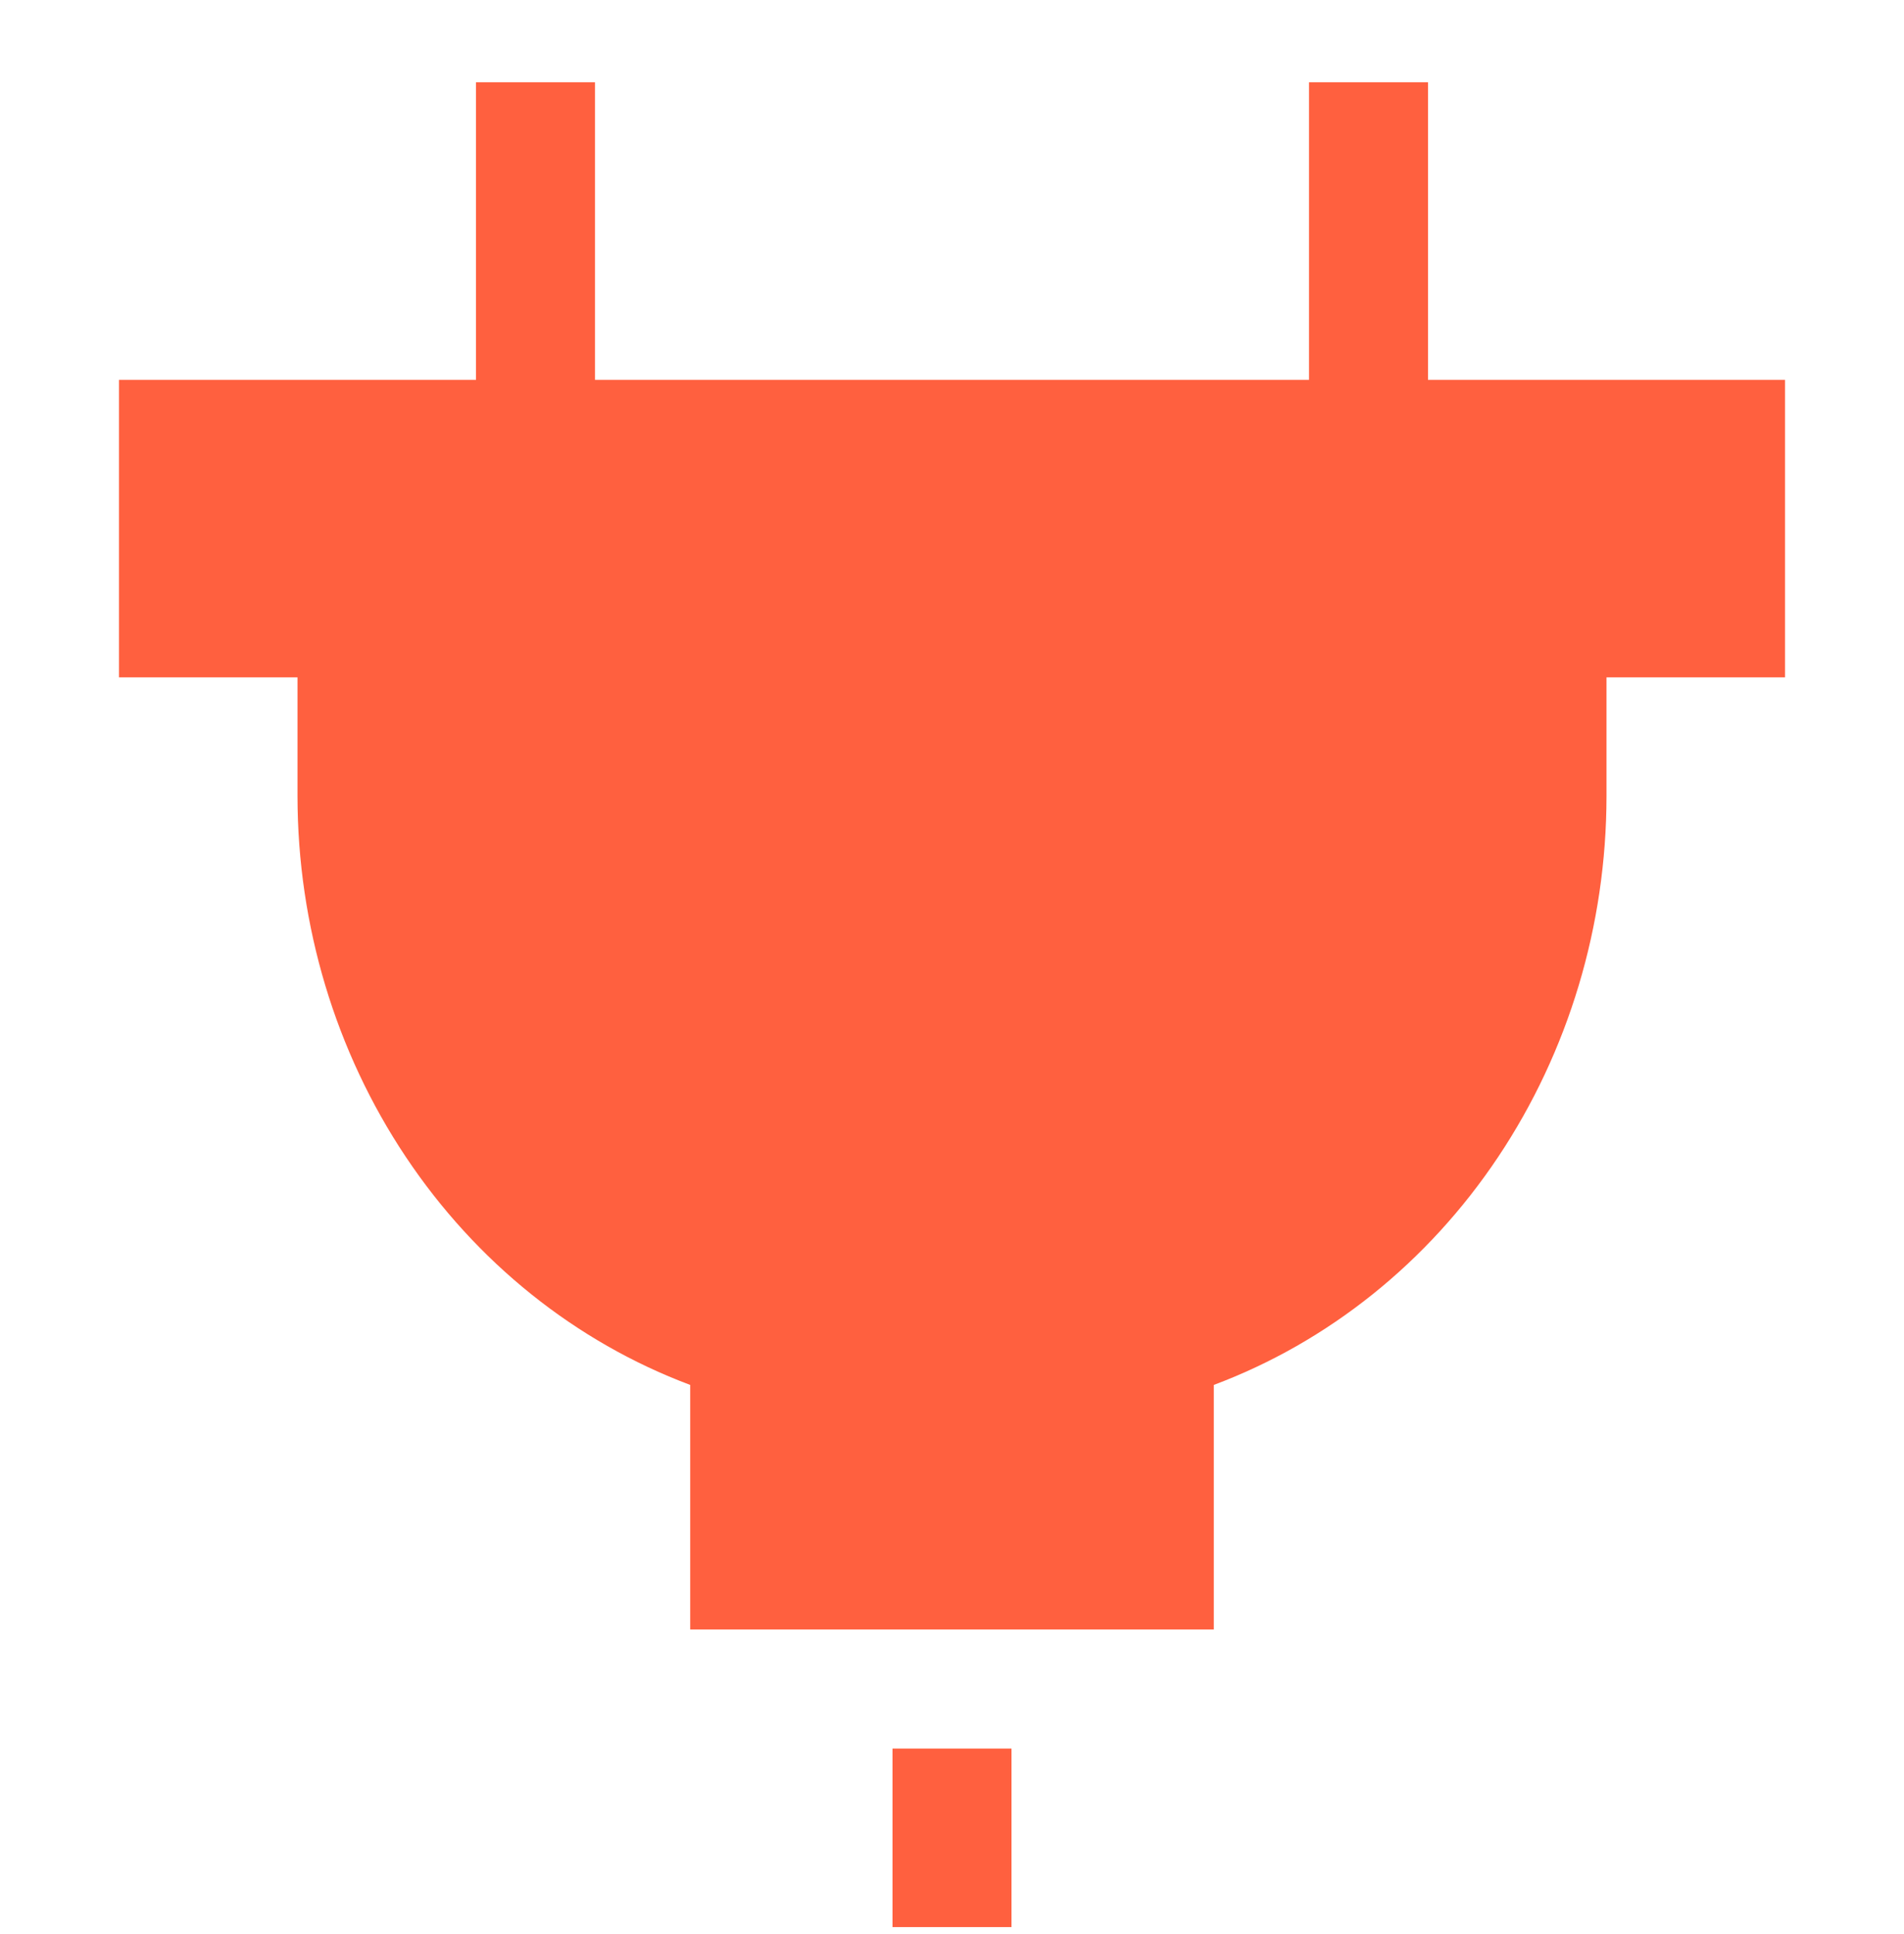 <svg width="64" height="65" viewBox="0 0 64 65" fill="none" xmlns="http://www.w3.org/2000/svg">
<g clip-path="url(#clip0_9001_233351)">
<path d="M33.5 59.266V64.266H30.5V59.266H33.5Z" fill="#FF603F" stroke="#FF603F"/>
<path d="M4 12.766H60V22.766H54V26.766C53.996 31.105 52.725 35.337 50.361 38.879C47.998 42.42 44.657 45.099 40.8 46.545V54.766H23.2V46.545C19.343 45.099 16.002 42.42 13.639 38.879C11.275 35.337 10.004 31.105 10 26.766V22.766H4V12.766Z" fill="#FF603F"/>
<path fill-rule="evenodd" clip-rule="evenodd" d="M48 2.766V14.766H44V2.766H48Z" fill="#FF603F"/>
<path fill-rule="evenodd" clip-rule="evenodd" d="M20 2.766V14.766H16V2.766H20Z" fill="#FF603F"/>
</g>
<defs>
<clipPath id="clip0_9001_233351">
<rect width="64" height="64" fill="white" transform="translate(0 0.766)"/>
</clipPath>
</defs>
</svg>
